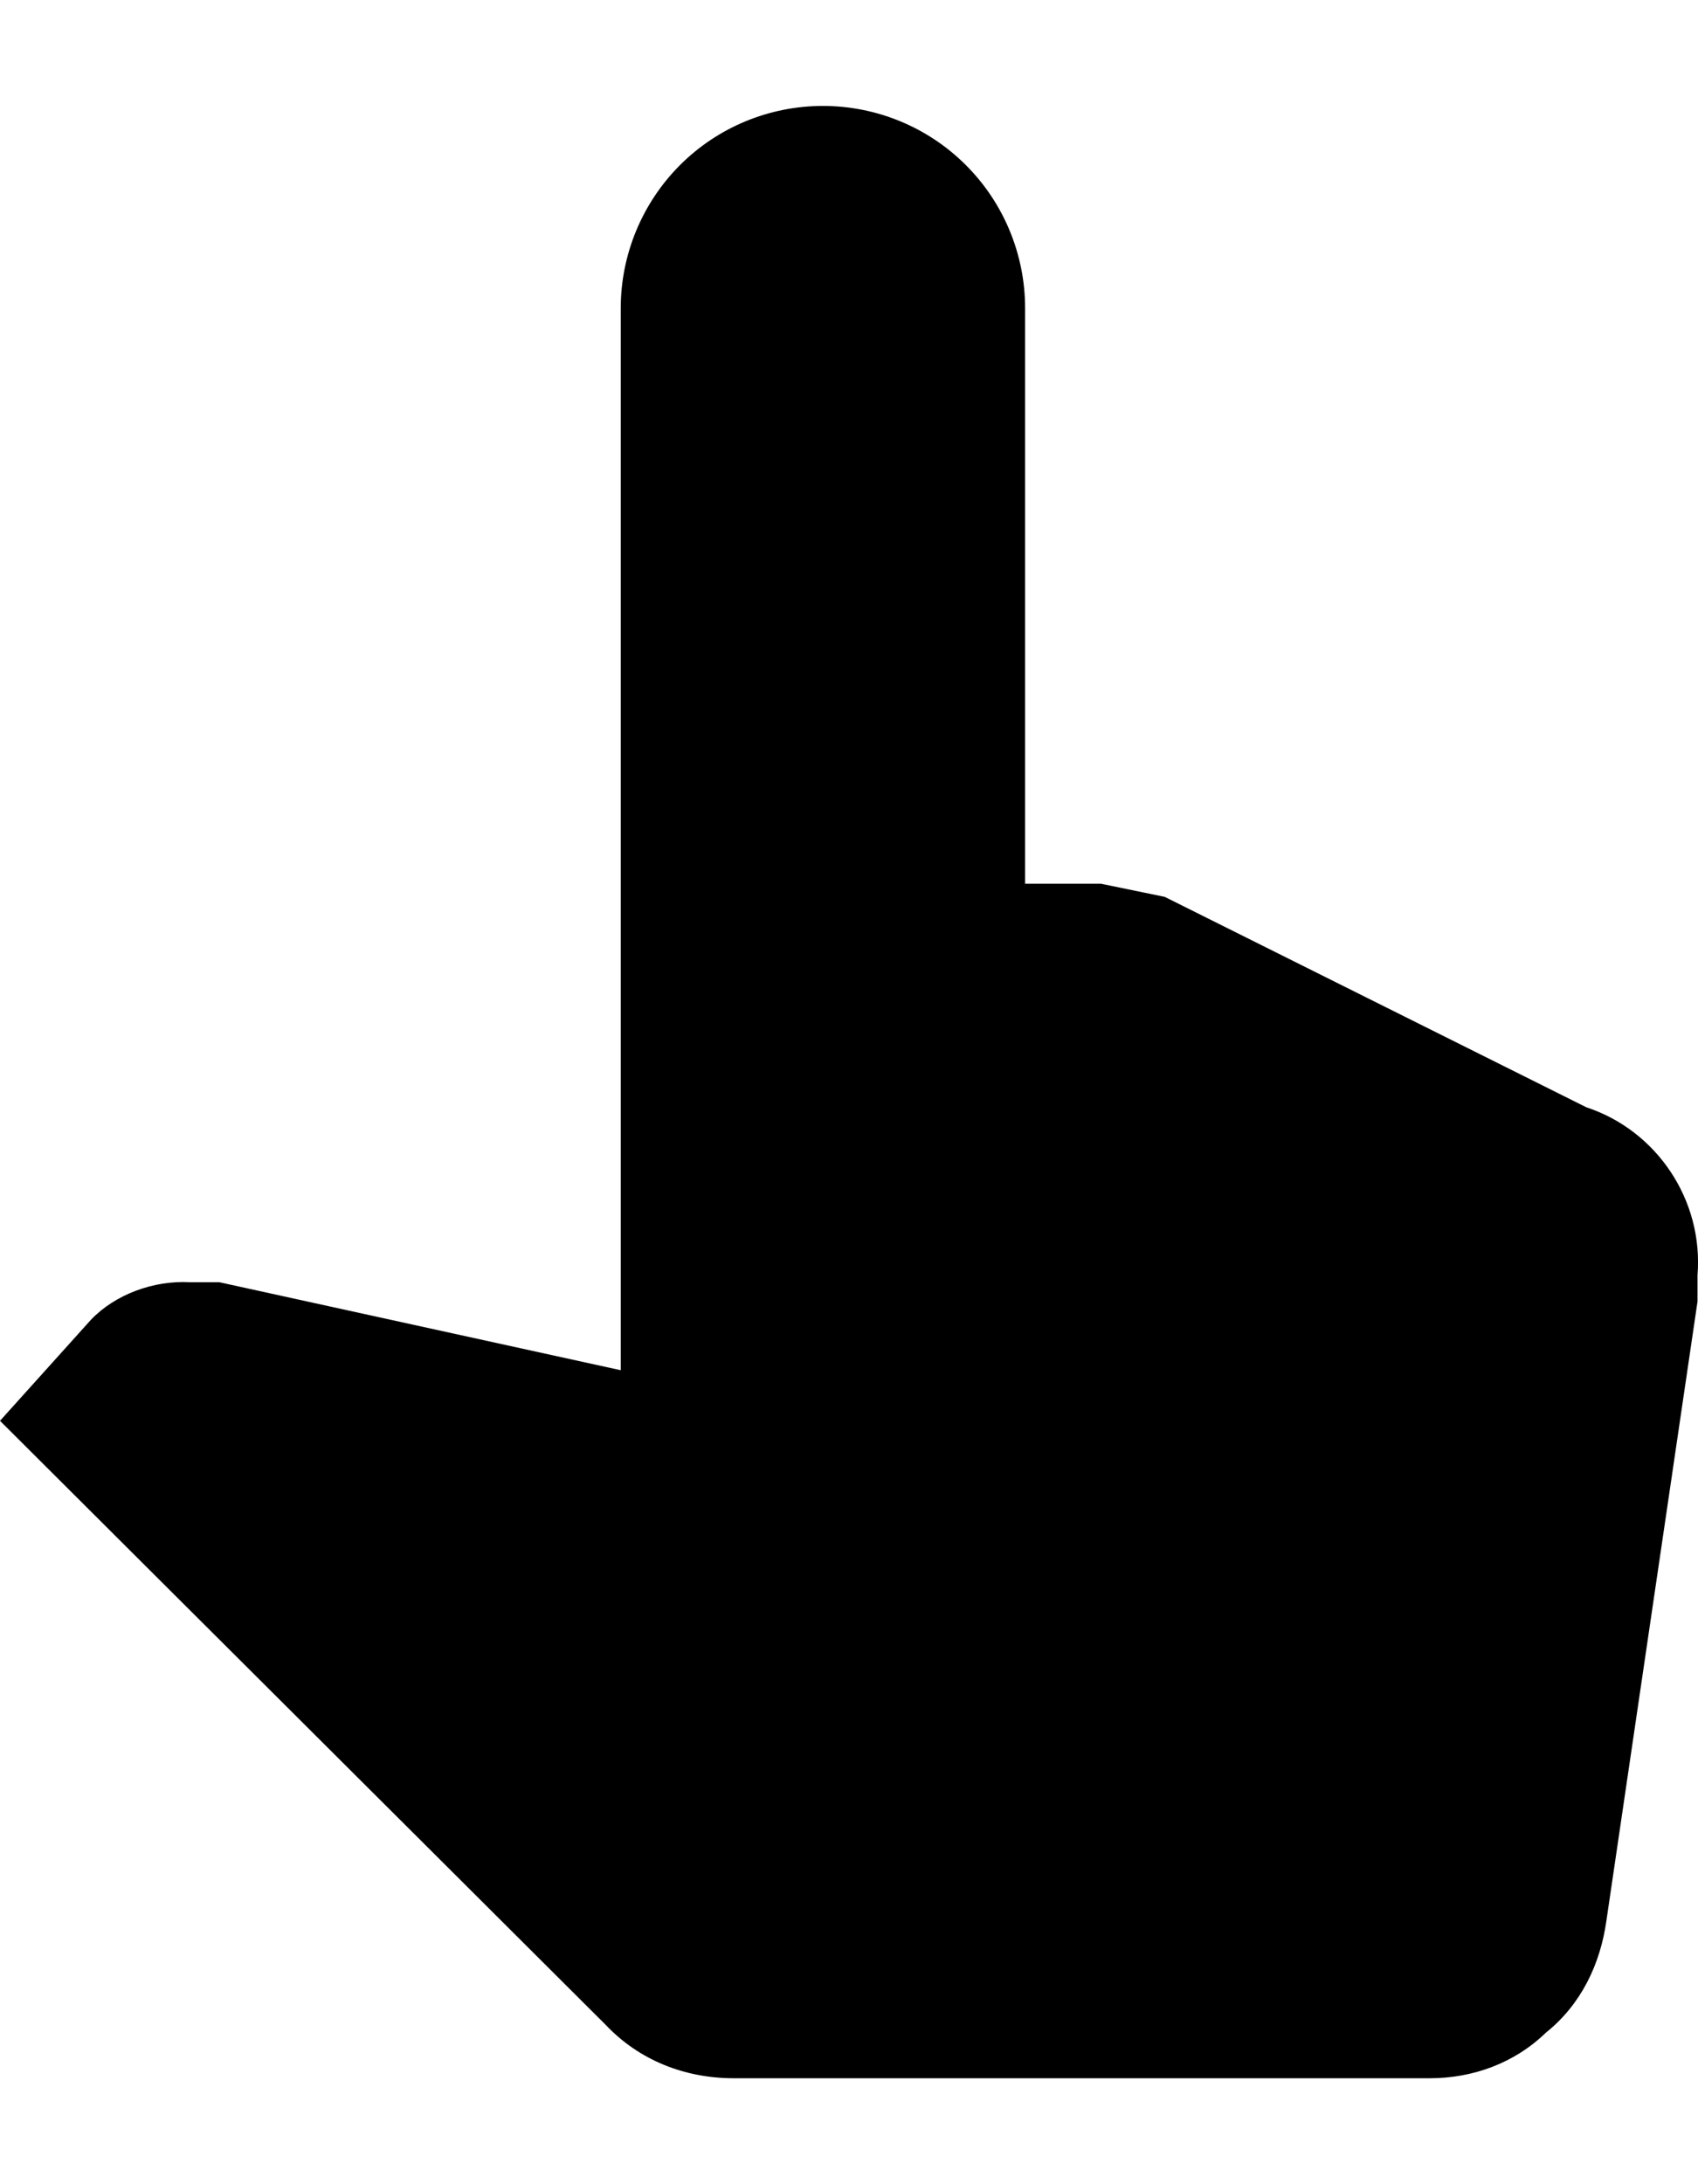 <svg width="14" height="18" viewBox="0 0 14 18" fill="none" xmlns="http://www.w3.org/2000/svg">
<path id="Vector" d="M9.078 7.283L9.603 7.391L13.079 9.125C13.662 9.317 14.046 9.892 13.996 10.509V10.617V10.726L13.245 15.827C13.195 16.185 13.037 16.519 12.745 16.752C12.487 17.002 12.145 17.127 11.787 17.127H6.052C5.643 17.127 5.268 16.977 4.993 16.686L0 11.709L0.75 10.876C0.95 10.667 1.267 10.55 1.567 10.567H1.809L5.118 11.292V2.54C5.118 2.098 5.294 1.674 5.606 1.361C5.919 1.048 6.343 0.873 6.785 0.873C7.227 0.873 7.651 1.048 7.964 1.361C8.277 1.674 8.452 2.098 8.452 2.54V7.283H9.078Z" fill="black"/>
</svg>
